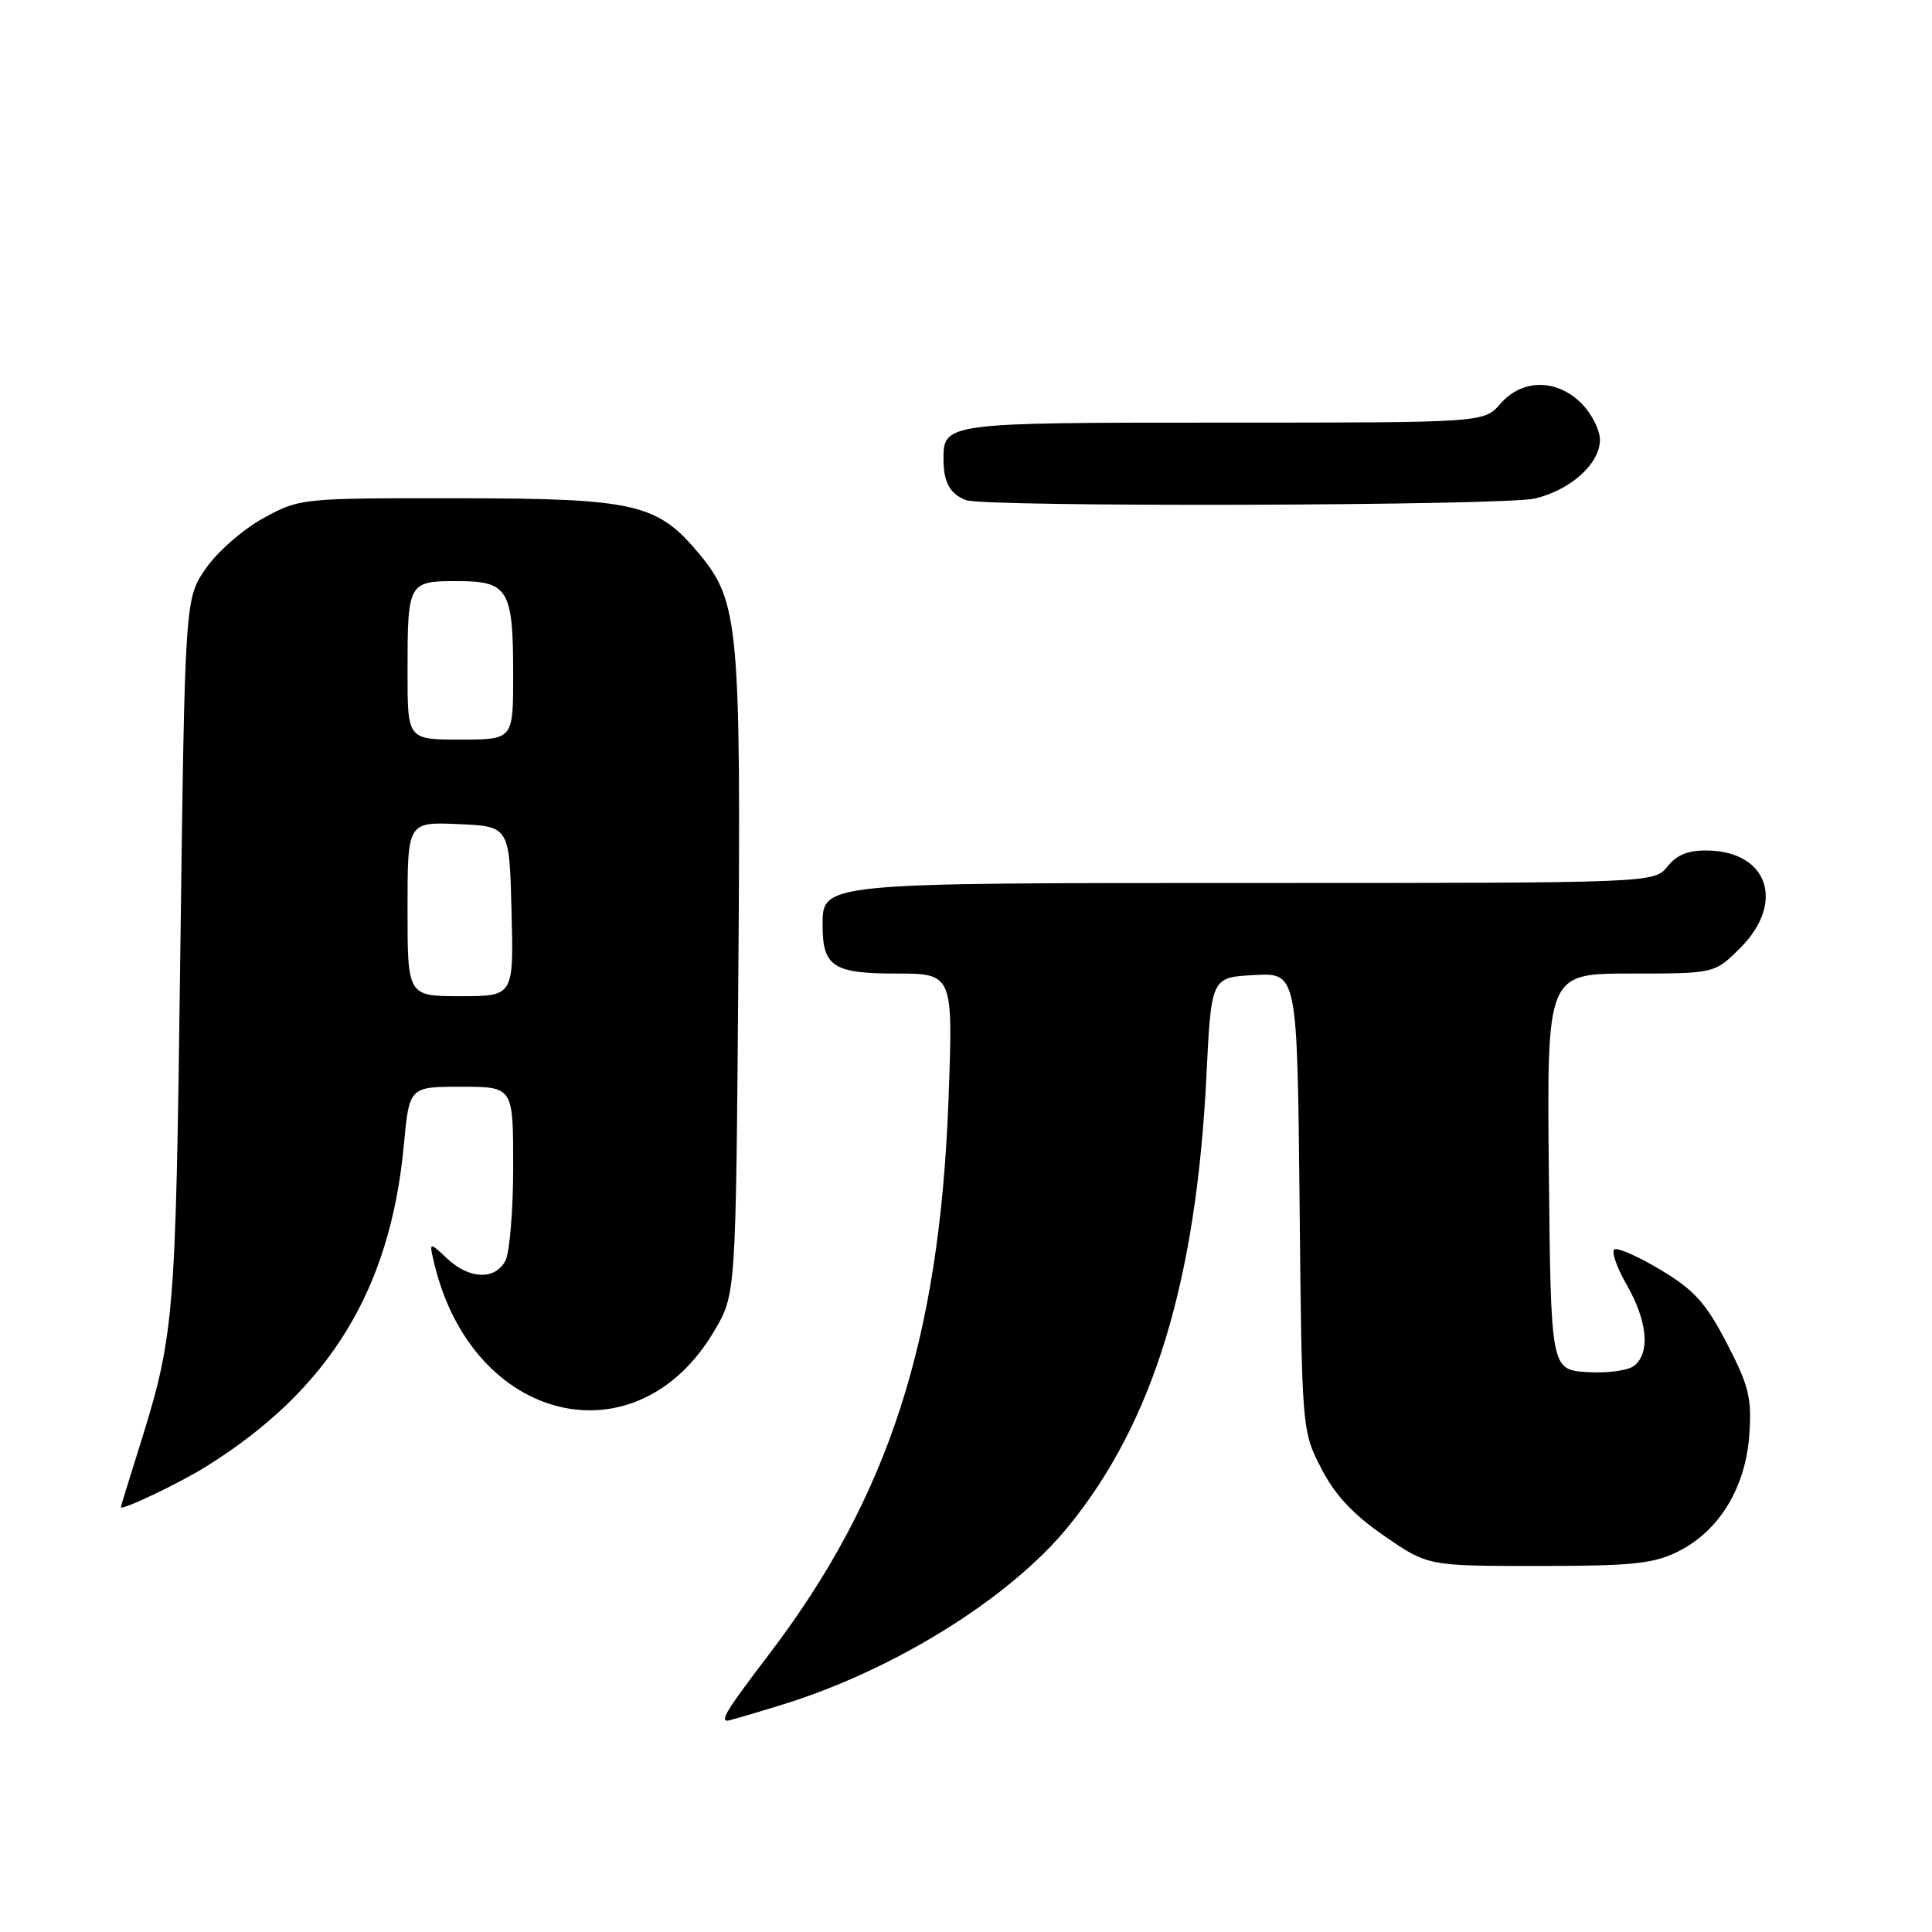 <?xml version="1.0" encoding="UTF-8" standalone="no"?>
<!DOCTYPE svg PUBLIC "-//W3C//DTD SVG 1.1//EN" "http://www.w3.org/Graphics/SVG/1.1/DTD/svg11.dtd" >
<svg xmlns="http://www.w3.org/2000/svg" xmlns:xlink="http://www.w3.org/1999/xlink" version="1.1" viewBox="0 0 256 256">
 <g >
 <path fill="currentColor"
d=" M 103.64 225.88 C 118.48 221.31 133.84 211.74 141.55 202.28 C 152.81 188.46 158.51 169.86 159.86 142.50 C 160.50 129.50 160.50 129.50 166.20 129.20 C 171.89 128.90 171.89 128.90 172.20 159.23 C 172.50 189.49 172.51 189.57 175.05 194.53 C 176.87 198.07 179.26 200.65 183.40 203.50 C 189.19 207.50 189.19 207.50 203.85 207.50 C 216.25 207.50 219.09 207.21 222.34 205.59 C 227.78 202.89 231.29 197.15 231.79 190.16 C 232.14 185.25 231.74 183.64 228.82 178.00 C 226.05 172.66 224.49 170.93 220.07 168.28 C 217.12 166.51 214.35 165.28 213.92 165.55 C 213.49 165.82 214.22 167.94 215.56 170.27 C 218.29 175.05 218.68 179.19 216.58 180.94 C 215.78 181.60 213.03 181.98 210.33 181.81 C 205.50 181.50 205.50 181.50 205.23 155.25 C 204.97 129.00 204.97 129.00 216.08 129.00 C 227.20 129.00 227.20 129.00 230.60 125.60 C 236.52 119.68 234.34 112.93 226.44 112.70 C 223.76 112.63 222.26 113.20 220.96 114.80 C 219.18 117.00 219.18 117.00 166.31 117.00 C 108.61 117.00 109.00 116.96 109.00 122.62 C 109.00 128.07 110.41 129.00 118.69 129.00 C 126.30 129.00 126.30 129.00 125.68 145.75 C 124.50 177.56 117.74 198.41 101.89 219.22 C 96.39 226.44 95.41 228.00 96.39 228.00 C 96.61 228.00 99.87 227.05 103.64 225.88 Z  M 27.37 194.29 C 43.61 184.14 51.71 170.95 53.51 151.75 C 54.23 144.00 54.23 144.00 61.12 144.00 C 68.00 144.00 68.00 144.00 68.00 154.57 C 68.00 160.38 67.53 166.00 66.96 167.07 C 65.58 169.65 62.17 169.51 59.23 166.75 C 56.84 164.50 56.84 164.50 57.56 167.50 C 62.66 188.65 84.38 193.82 94.66 176.33 C 97.50 171.50 97.50 171.50 97.83 129.50 C 98.19 83.22 97.87 79.73 92.79 73.56 C 87.13 66.70 84.35 66.05 60.64 66.02 C 39.96 66.00 39.73 66.02 34.93 68.64 C 32.26 70.09 28.83 73.08 27.29 75.30 C 24.50 79.32 24.50 79.32 23.89 126.41 C 23.25 176.01 23.18 176.76 18.07 193.00 C 16.95 196.57 16.02 199.59 16.01 199.70 C 15.98 200.25 23.76 196.55 27.37 194.29 Z  M 203.35 66.06 C 208.09 64.96 212.00 61.44 212.00 58.28 C 212.00 56.98 210.90 54.80 209.55 53.45 C 206.26 50.17 201.69 50.19 198.81 53.50 C 196.64 56.00 196.64 56.00 162.02 56.00 C 125.08 56.00 124.99 56.01 125.02 60.95 C 125.03 63.92 125.90 65.47 128.00 66.27 C 130.48 67.22 199.20 67.02 203.35 66.06 Z  M 54.00 120.45 C 54.00 108.91 54.00 108.91 60.75 109.20 C 67.50 109.50 67.50 109.50 67.78 120.75 C 68.07 132.00 68.07 132.00 61.03 132.00 C 54.00 132.00 54.00 132.00 54.00 120.45 Z  M 54.00 89.08 C 54.00 77.15 54.08 77.00 60.57 77.00 C 67.36 77.00 68.00 78.08 68.00 89.43 C 68.00 98.00 68.00 98.00 61.00 98.00 C 54.00 98.00 54.00 98.00 54.00 89.08 Z "/>
</g>
</svg>
